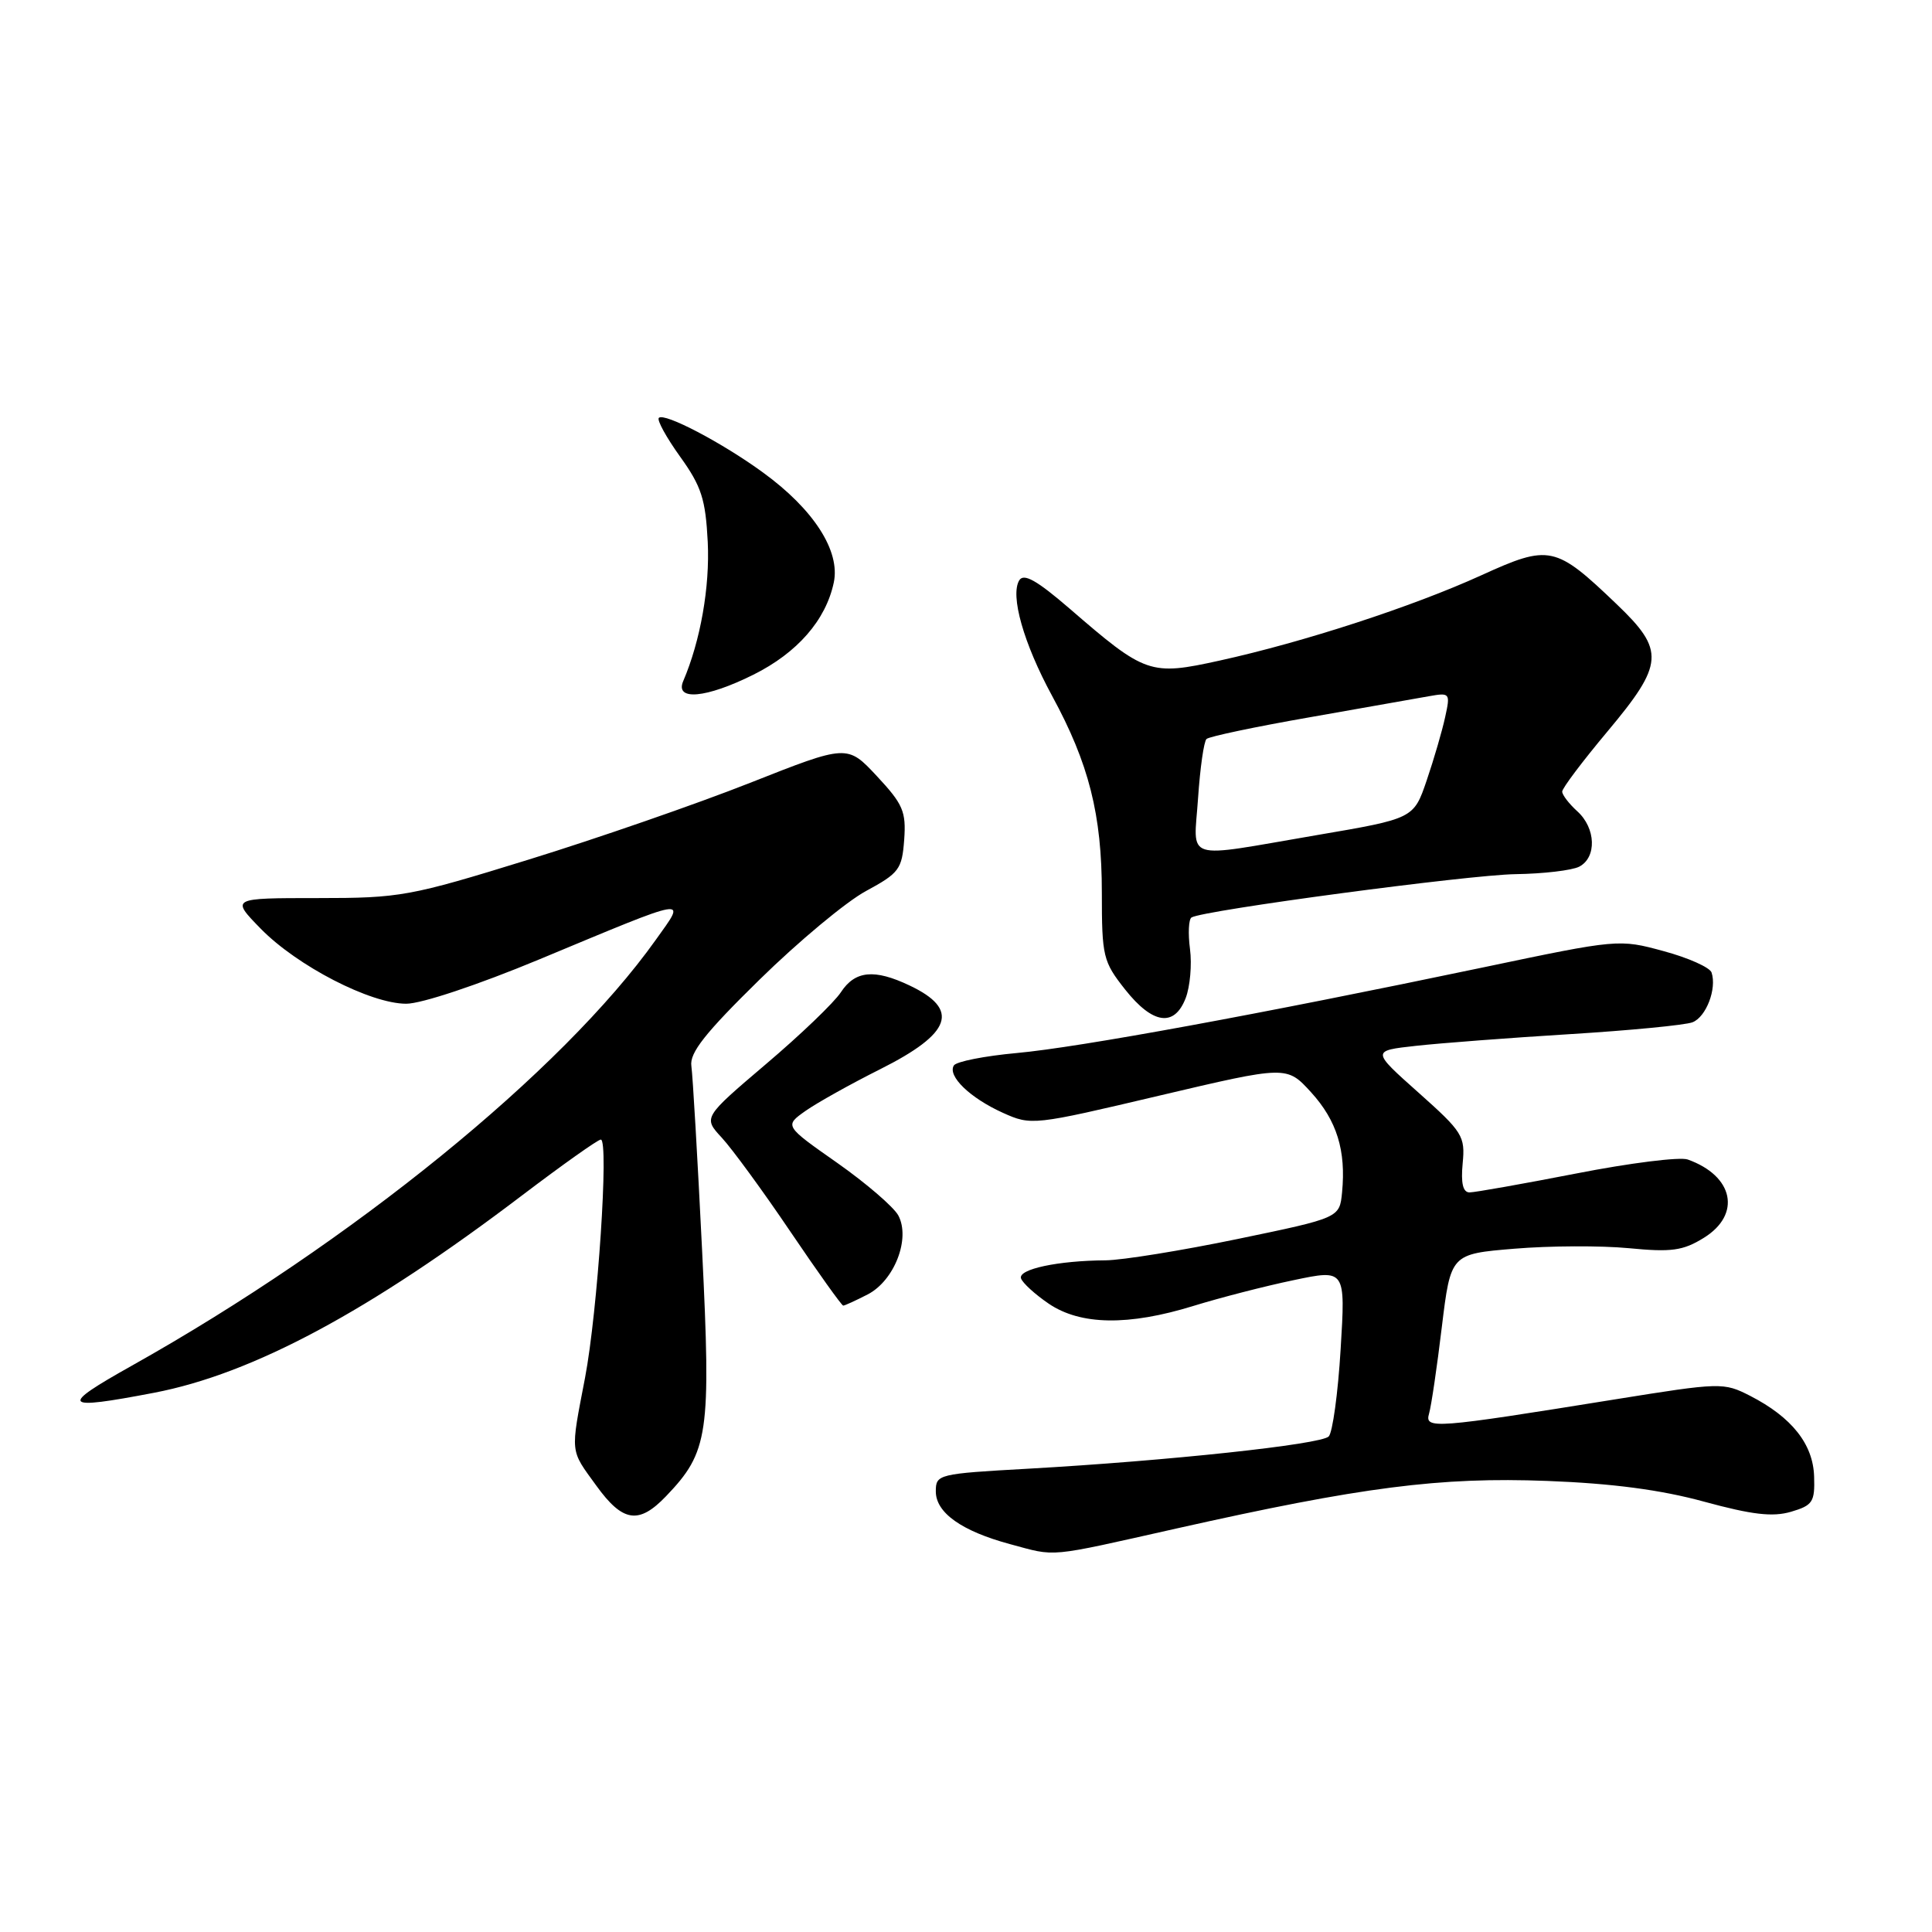 <?xml version="1.0" encoding="UTF-8" standalone="no"?>
<!DOCTYPE svg PUBLIC "-//W3C//DTD SVG 1.1//EN" "http://www.w3.org/Graphics/SVG/1.1/DTD/svg11.dtd" >
<svg xmlns="http://www.w3.org/2000/svg" xmlns:xlink="http://www.w3.org/1999/xlink" version="1.1" viewBox="0 0 256 256">
 <g >
 <path fill="currentColor"
d=" M 155.86 202.54 C 180.45 197.02 190.81 195.69 205.00 196.23 C 213.63 196.56 220.08 197.41 225.81 198.98 C 232.16 200.71 234.88 201.03 237.31 200.32 C 240.19 199.47 240.49 199.03 240.38 195.65 C 240.25 191.35 237.42 187.79 231.91 184.96 C 228.38 183.16 228.03 183.17 213.91 185.44 C 189.94 189.30 188.75 189.39 189.36 187.30 C 189.65 186.31 190.41 181.15 191.05 175.83 C 192.23 166.16 192.23 166.16 200.67 165.46 C 205.32 165.07 212.13 165.04 215.81 165.39 C 221.47 165.94 223.00 165.73 225.75 164.03 C 230.78 160.93 229.73 155.81 223.63 153.64 C 222.61 153.27 215.97 154.10 208.88 155.49 C 201.79 156.87 195.42 158.00 194.72 158.00 C 193.85 158.00 193.56 156.79 193.81 154.16 C 194.16 150.54 193.82 150.00 187.95 144.77 C 181.73 139.23 181.73 139.23 187.61 138.58 C 190.85 138.22 200.03 137.52 208.00 137.03 C 215.97 136.54 223.29 135.83 224.26 135.46 C 226.07 134.76 227.51 131.02 226.79 128.86 C 226.56 128.19 223.71 126.91 220.44 126.03 C 214.53 124.42 214.41 124.43 196.50 128.19 C 166.97 134.38 142.99 138.78 134.74 139.53 C 130.47 139.92 126.71 140.66 126.39 141.18 C 125.52 142.58 128.54 145.49 132.88 147.45 C 136.65 149.15 136.91 149.12 153.60 145.18 C 170.50 141.20 170.50 141.20 173.73 144.74 C 177.14 148.49 178.37 152.45 177.83 158.00 C 177.50 161.37 177.50 161.37 164.00 164.17 C 156.57 165.71 148.70 166.98 146.50 167.00 C 140.18 167.04 134.89 168.17 135.29 169.39 C 135.49 170.00 137.15 171.51 138.97 172.75 C 143.18 175.60 149.53 175.70 158.14 173.04 C 161.64 171.96 167.60 170.42 171.40 169.63 C 178.29 168.18 178.29 168.18 177.64 178.79 C 177.29 184.63 176.57 189.83 176.06 190.34 C 175.00 191.40 154.72 193.57 136.25 194.61 C 124.28 195.28 124.00 195.35 124.00 197.62 C 124.00 200.45 127.43 202.88 133.85 204.61 C 140.06 206.28 138.54 206.43 155.86 202.54 Z  M 88.26 198.25 C 93.89 192.37 94.23 190.06 93.03 165.64 C 92.43 153.46 91.79 142.49 91.61 141.25 C 91.35 139.51 93.44 136.87 100.65 129.80 C 105.80 124.75 112.15 119.46 114.76 118.06 C 119.14 115.69 119.52 115.18 119.81 111.27 C 120.08 107.53 119.66 106.56 116.19 102.84 C 112.27 98.64 112.27 98.64 99.39 103.73 C 92.30 106.53 79.09 111.11 70.02 113.91 C 54.27 118.78 53.05 119.00 42.07 119.00 C 30.59 119.00 30.59 119.00 34.54 123.05 C 39.37 127.99 49.08 133.00 53.83 133.00 C 55.85 133.00 63.34 130.50 71.42 127.14 C 91.79 118.66 90.98 118.80 86.89 124.54 C 74.49 141.96 46.61 164.62 17.45 180.97 C 7.77 186.40 8.17 186.89 20.41 184.55 C 33.50 182.04 48.95 173.76 69.21 158.37 C 74.55 154.32 79.23 151.00 79.61 151.00 C 80.71 151.00 79.19 173.81 77.52 182.57 C 75.57 192.73 75.50 192.01 79.01 196.85 C 82.52 201.71 84.64 202.03 88.26 198.25 Z  M 114.97 171.52 C 118.51 169.69 120.67 164.12 119.03 161.05 C 118.42 159.93 114.78 156.79 110.94 154.09 C 103.94 149.18 103.94 149.18 106.72 147.21 C 108.25 146.13 112.71 143.64 116.62 141.68 C 126.13 136.91 127.23 133.76 120.52 130.58 C 115.85 128.36 113.30 128.61 111.42 131.48 C 110.53 132.84 106.06 137.13 101.48 141.01 C 93.17 148.08 93.17 148.08 95.64 150.75 C 97.00 152.22 101.10 157.82 104.74 163.21 C 108.38 168.59 111.53 173.00 111.73 173.00 C 111.93 173.00 113.39 172.33 114.97 171.52 Z  M 157.11 132.25 C 157.69 130.74 157.95 127.81 157.68 125.75 C 157.41 123.69 157.50 121.81 157.88 121.57 C 159.42 120.62 194.61 115.92 200.82 115.83 C 204.49 115.78 208.29 115.33 209.25 114.84 C 211.60 113.62 211.47 109.73 209.00 107.50 C 207.90 106.50 207.00 105.33 207.00 104.89 C 207.00 104.44 209.70 100.86 213.00 96.92 C 220.50 87.96 220.63 86.19 214.23 80.07 C 206.08 72.27 205.33 72.11 196.28 76.23 C 187.17 80.38 172.75 85.08 161.61 87.53 C 152.39 89.56 151.79 89.35 141.69 80.61 C 137.37 76.89 135.66 75.93 135.06 76.89 C 133.83 78.90 135.63 85.25 139.41 92.21 C 144.29 101.18 146.00 107.94 146.00 118.29 C 146.00 126.75 146.16 127.41 149.08 131.11 C 152.74 135.73 155.61 136.14 157.11 132.25 Z  M 99.83 89.40 C 105.65 86.50 109.43 82.17 110.48 77.19 C 111.37 73.01 107.82 67.49 101.09 62.60 C 95.69 58.66 88.02 54.64 87.30 55.37 C 87.02 55.65 88.29 57.96 90.12 60.51 C 92.95 64.45 93.49 66.14 93.78 71.82 C 94.07 77.77 92.82 84.90 90.53 90.25 C 89.40 92.90 93.57 92.52 99.83 89.40 Z  M 158.75 105.75 C 159.02 101.76 159.52 98.24 159.87 97.92 C 160.22 97.59 166.35 96.30 173.50 95.05 C 180.65 93.79 187.79 92.53 189.36 92.25 C 192.13 91.76 192.19 91.84 191.49 95.02 C 191.10 96.83 190.00 100.60 189.05 103.39 C 187.32 108.47 187.32 108.47 174.41 110.67 C 156.51 113.73 158.18 114.25 158.75 105.75 Z "/>
</g>
</svg>